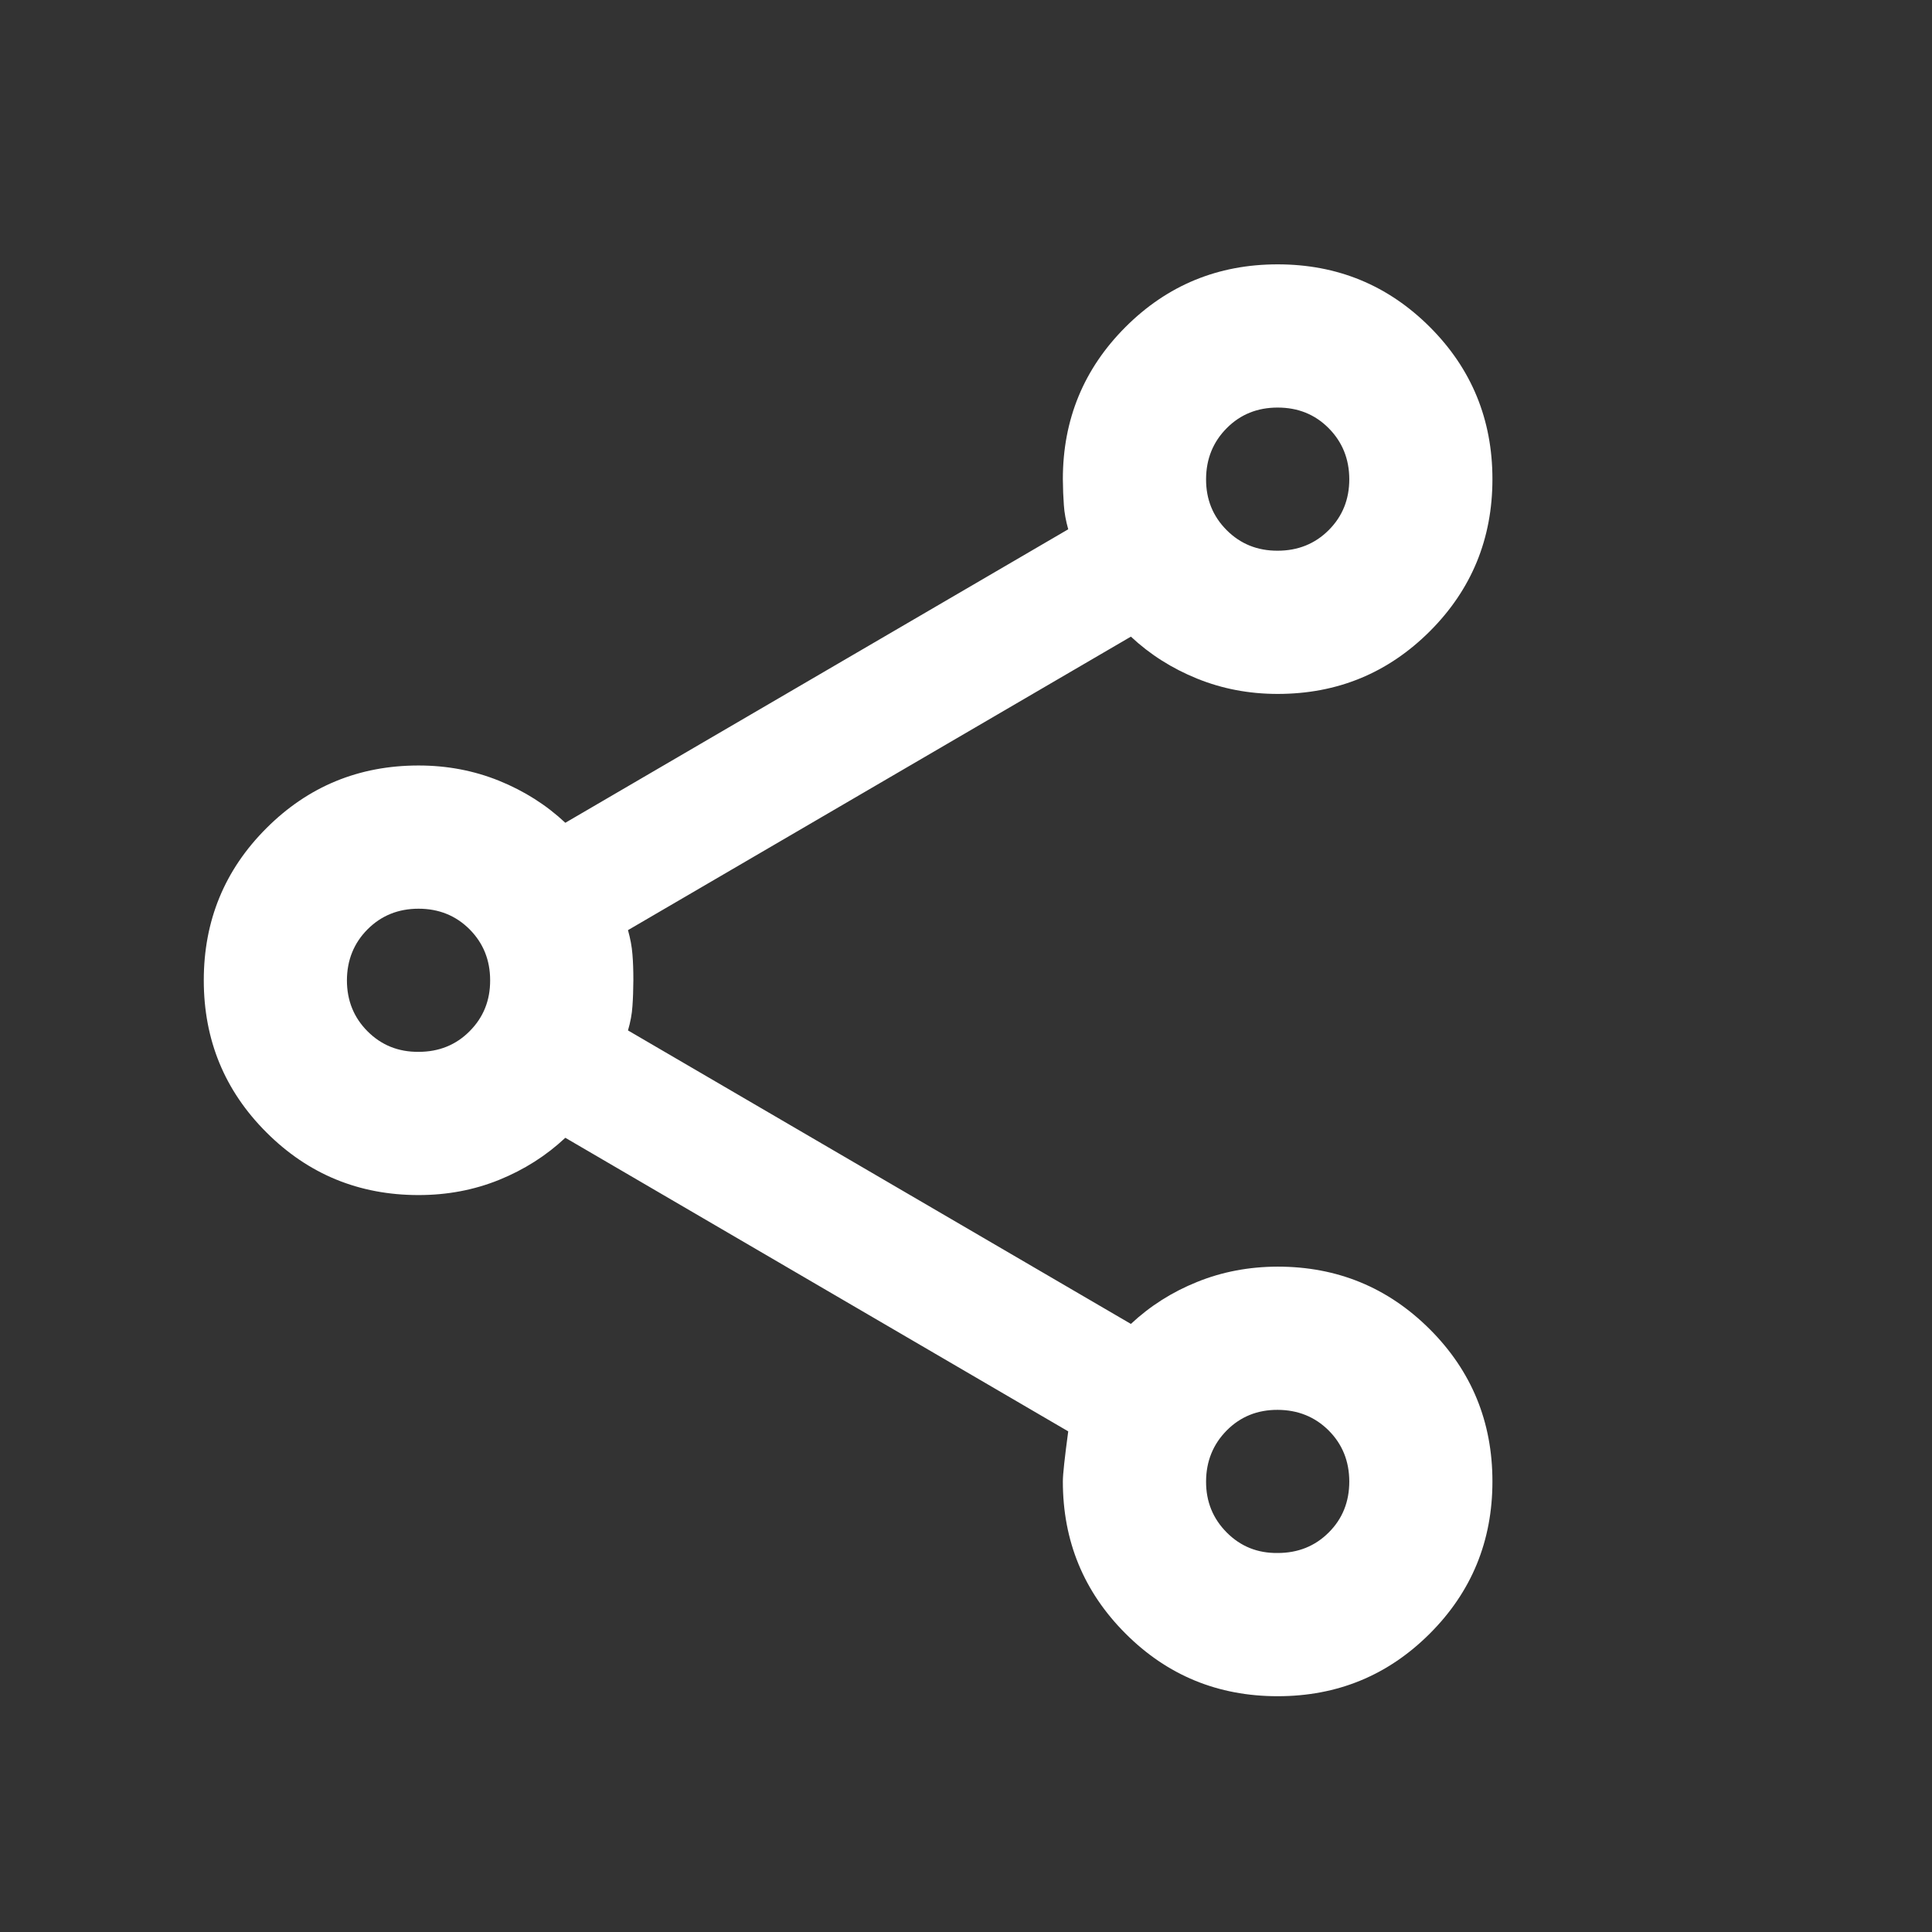 <svg width="23" height="23" viewBox="0 0 23 23" fill="none" xmlns="http://www.w3.org/2000/svg">
<rect x="0" y="0" width="23" height="23" fill="#333333" stroke="none"/>
<path d="M15.21 20.193C14.5 20.193 13.896 19.945 13.399 19.447C12.902 18.95 12.653 18.346 12.653 17.636C12.653 17.551 12.675 17.352 12.717 17.04L6.73 13.545C6.503 13.758 6.24 13.925 5.942 14.046C5.643 14.167 5.324 14.227 4.983 14.227C4.273 14.227 3.669 13.978 3.172 13.481C2.674 12.984 2.426 12.38 2.426 11.67C2.426 10.96 2.674 10.356 3.172 9.859C3.669 9.362 4.273 9.113 4.983 9.113C5.324 9.113 5.643 9.174 5.942 9.295C6.24 9.416 6.503 9.582 6.73 9.795L12.717 6.301C12.689 6.201 12.671 6.105 12.665 6.013C12.658 5.921 12.654 5.818 12.653 5.704C12.653 4.994 12.902 4.39 13.399 3.893C13.896 3.396 14.5 3.147 15.21 3.147C15.921 3.147 16.524 3.396 17.022 3.893C17.519 4.39 17.767 4.994 17.767 5.704C17.767 6.414 17.519 7.018 17.022 7.515C16.524 8.012 15.921 8.261 15.21 8.261C14.87 8.261 14.55 8.2 14.252 8.079C13.953 7.958 13.691 7.792 13.463 7.579L7.476 11.073C7.504 11.173 7.522 11.269 7.529 11.361C7.537 11.454 7.54 11.557 7.54 11.67C7.539 11.783 7.536 11.886 7.529 11.979C7.523 12.073 7.505 12.168 7.476 12.267L13.463 15.761C13.691 15.548 13.953 15.381 14.252 15.261C14.55 15.14 14.87 15.08 15.21 15.079C15.921 15.079 16.524 15.328 17.022 15.825C17.519 16.322 17.767 16.926 17.767 17.636C17.767 18.346 17.519 18.95 17.022 19.447C16.524 19.945 15.921 20.193 15.21 20.193ZM15.21 18.488C15.452 18.488 15.655 18.407 15.818 18.244C15.982 18.081 16.063 17.878 16.063 17.636C16.062 17.394 15.98 17.192 15.817 17.029C15.654 16.867 15.452 16.785 15.21 16.784C14.969 16.783 14.767 16.865 14.604 17.029C14.441 17.194 14.359 17.396 14.358 17.636C14.357 17.876 14.439 18.078 14.604 18.244C14.768 18.409 14.97 18.491 15.21 18.488ZM4.983 12.522C5.224 12.522 5.427 12.441 5.59 12.277C5.754 12.113 5.836 11.911 5.835 11.67C5.835 11.429 5.753 11.227 5.59 11.063C5.427 10.9 5.224 10.818 4.983 10.818C4.741 10.818 4.539 10.9 4.376 11.063C4.213 11.227 4.131 11.429 4.13 11.67C4.13 11.911 4.212 12.114 4.376 12.278C4.54 12.442 4.742 12.524 4.983 12.522ZM15.21 6.556C15.452 6.556 15.655 6.474 15.818 6.311C15.982 6.147 16.063 5.945 16.063 5.704C16.062 5.463 15.98 5.261 15.817 5.097C15.654 4.933 15.452 4.852 15.21 4.852C14.969 4.852 14.767 4.933 14.604 5.097C14.441 5.261 14.359 5.463 14.358 5.704C14.357 5.945 14.439 6.147 14.604 6.312C14.768 6.476 14.97 6.557 15.21 6.556Z" fill="white"/>
</svg>
